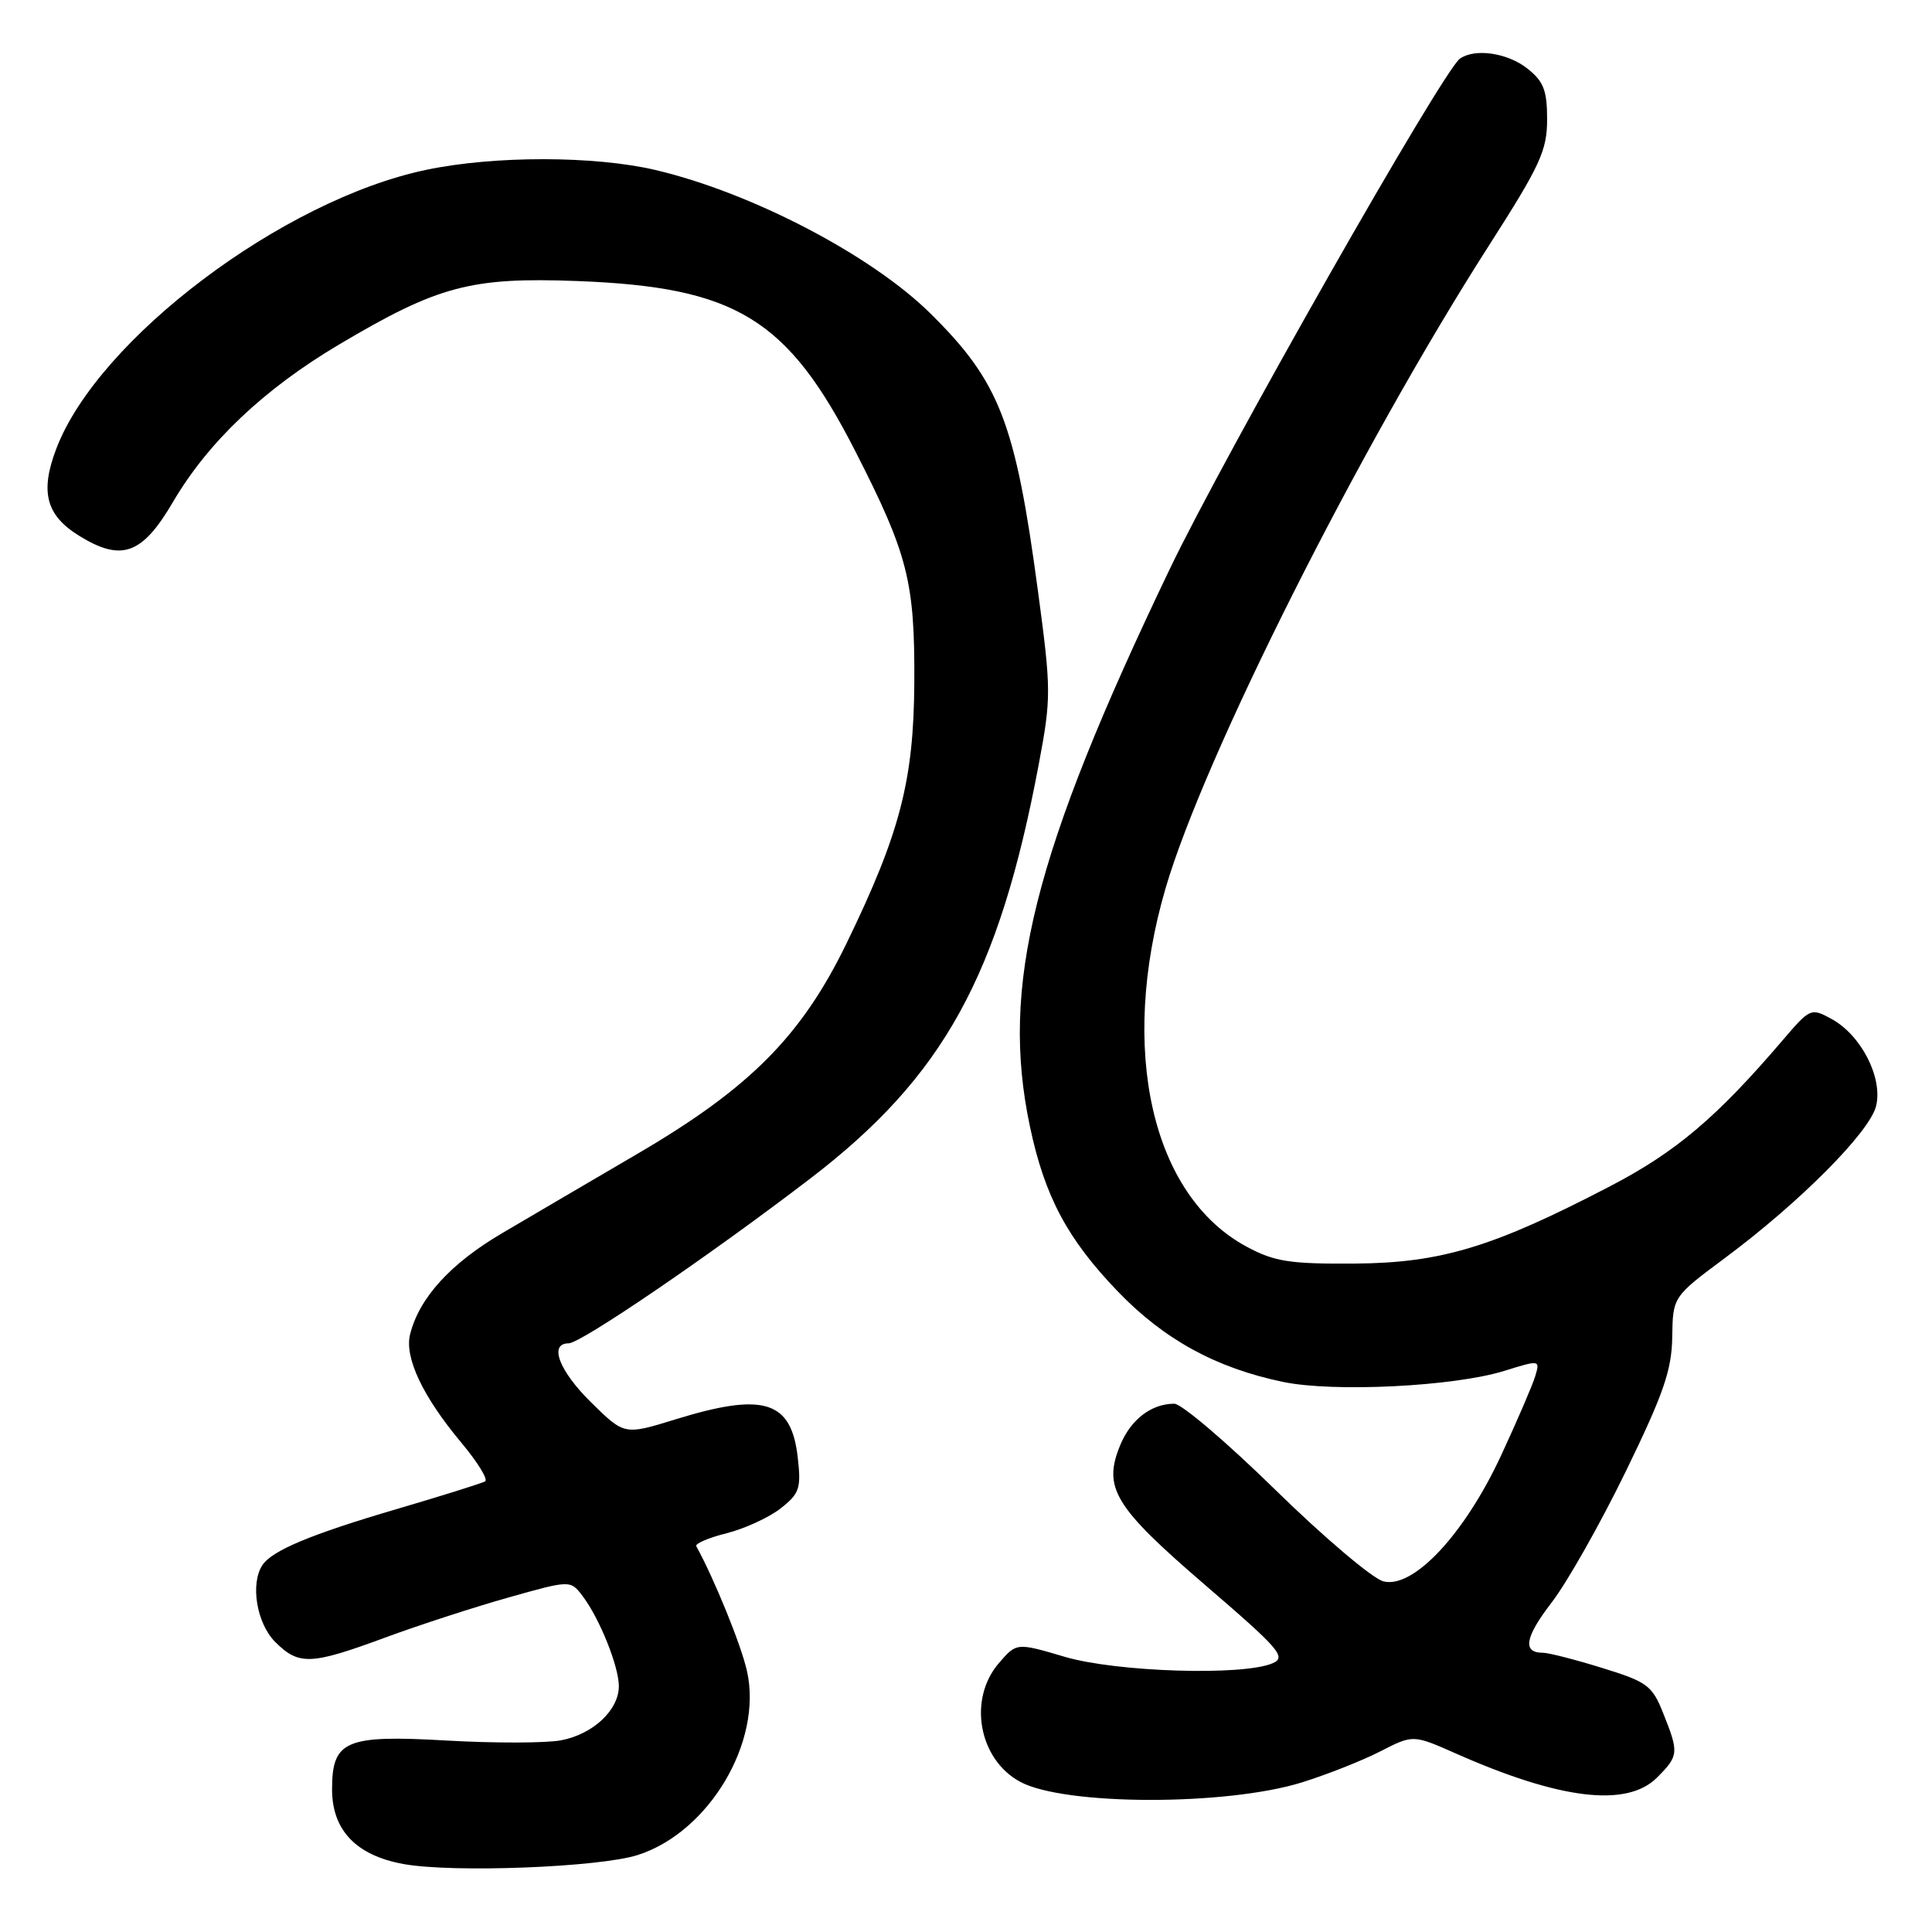 <?xml version="1.0" encoding="UTF-8" standalone="no"?>
<!DOCTYPE svg PUBLIC "-//W3C//DTD SVG 1.1//EN" "http://www.w3.org/Graphics/SVG/1.1/DTD/svg11.dtd" >
<svg xmlns="http://www.w3.org/2000/svg" xmlns:xlink="http://www.w3.org/1999/xlink" version="1.1" viewBox="0 0 256 256">
 <g >
 <path fill="currentColor"
d=" M 84.50 245.80 C 93.95 242.78 101.08 230.78 98.98 221.43 C 98.22 218.00 94.67 209.26 92.26 204.88 C 92.07 204.54 93.89 203.76 96.29 203.16 C 98.69 202.55 101.91 201.07 103.44 199.87 C 105.94 197.91 106.17 197.21 105.71 193.15 C 104.86 185.58 101.23 184.45 89.48 188.08 C 82.74 190.16 82.74 190.16 78.37 185.87 C 74.09 181.67 72.68 178.00 75.34 178.00 C 76.97 178.00 94.00 166.39 107.37 156.16 C 125.02 142.64 132.35 129.36 137.64 101.28 C 139.30 92.45 139.30 91.47 137.53 78.28 C 134.54 55.97 132.45 50.59 123.29 41.54 C 115.45 33.80 99.62 25.54 86.87 22.53 C 78.79 20.63 65.53 20.61 56.50 22.50 C 37.50 26.46 13.02 44.90 7.47 59.43 C 5.28 65.16 6.09 68.28 10.48 70.99 C 16.11 74.47 18.84 73.49 22.93 66.50 C 27.59 58.56 34.95 51.58 44.91 45.66 C 58.06 37.86 62.38 36.71 76.50 37.24 C 97.56 38.04 104.36 42.21 113.35 59.82 C 120.31 73.45 121.23 77.07 121.15 90.51 C 121.07 103.45 119.25 110.42 112.17 125.00 C 106.19 137.30 99.34 144.19 84.44 152.90 C 78.43 156.42 70.37 161.14 66.54 163.40 C 59.68 167.43 55.55 171.98 54.34 176.80 C 53.57 179.87 56.01 185.04 61.11 191.14 C 63.28 193.73 64.71 196.05 64.28 196.29 C 63.85 196.54 58.55 198.20 52.50 199.98 C 41.17 203.31 36.04 205.46 34.77 207.39 C 33.14 209.85 34.01 215.10 36.45 217.55 C 39.60 220.69 41.14 220.64 51.03 216.99 C 55.52 215.33 62.89 212.94 67.40 211.67 C 75.59 209.36 75.59 209.36 77.21 211.50 C 79.46 214.48 82.00 220.81 82.00 223.43 C 82.00 226.60 78.57 229.80 74.34 230.60 C 72.32 230.98 65.49 230.99 59.18 230.63 C 45.77 229.86 44.00 230.62 44.00 237.10 C 44.00 242.52 47.21 245.87 53.50 247.00 C 60.05 248.18 79.41 247.43 84.50 245.80 Z  M 172.50 236.18 C 175.80 235.15 180.47 233.31 182.87 232.08 C 187.24 229.84 187.24 229.84 192.87 232.33 C 206.69 238.46 215.56 239.53 219.55 235.55 C 222.45 232.65 222.48 232.25 220.39 227.03 C 218.92 223.33 218.28 222.86 212.29 221.01 C 208.71 219.90 205.19 219.00 204.45 219.00 C 201.69 219.00 202.05 216.95 205.63 212.30 C 207.66 209.66 212.06 201.88 215.41 195.00 C 220.43 184.69 221.51 181.56 221.58 177.17 C 221.66 171.83 221.66 171.83 228.58 166.68 C 238.50 159.30 247.74 150.01 248.59 146.56 C 249.51 142.83 246.63 137.18 242.71 135.03 C 239.96 133.52 239.86 133.57 236.21 137.84 C 227.48 148.06 222.09 152.62 213.41 157.15 C 197.87 165.25 190.96 167.35 179.50 167.43 C 170.93 167.49 168.89 167.18 165.24 165.22 C 152.60 158.48 148.20 139.07 154.44 117.71 C 159.55 100.25 180.18 59.25 197.32 32.49 C 204.09 21.92 205.00 19.94 205.00 15.82 C 205.00 11.96 204.54 10.78 202.37 9.07 C 199.74 7.00 195.44 6.37 193.45 7.77 C 191.19 9.35 162.26 60.24 154.99 75.42 C 136.88 113.20 132.52 130.63 136.48 149.31 C 138.44 158.56 141.45 164.20 148.13 171.14 C 154.26 177.50 161.12 181.26 170.00 183.11 C 176.71 184.51 192.63 183.72 199.29 181.66 C 204.04 180.18 204.07 180.19 203.43 182.34 C 203.07 183.53 201.04 188.25 198.91 192.84 C 194.07 203.27 187.29 210.54 183.31 209.54 C 181.89 209.18 175.46 203.74 169.03 197.45 C 162.60 191.15 156.56 186.00 155.60 186.00 C 152.58 186.00 149.87 188.06 148.46 191.43 C 146.09 197.12 147.61 199.63 159.66 210.00 C 169.63 218.57 170.50 219.59 168.60 220.40 C 164.67 222.08 147.96 221.56 141.10 219.54 C 134.70 217.65 134.70 217.65 132.35 220.38 C 128.23 225.17 129.68 233.15 135.20 236.11 C 141.08 239.26 162.44 239.30 172.50 236.18 Z "/>
</g>
</svg>